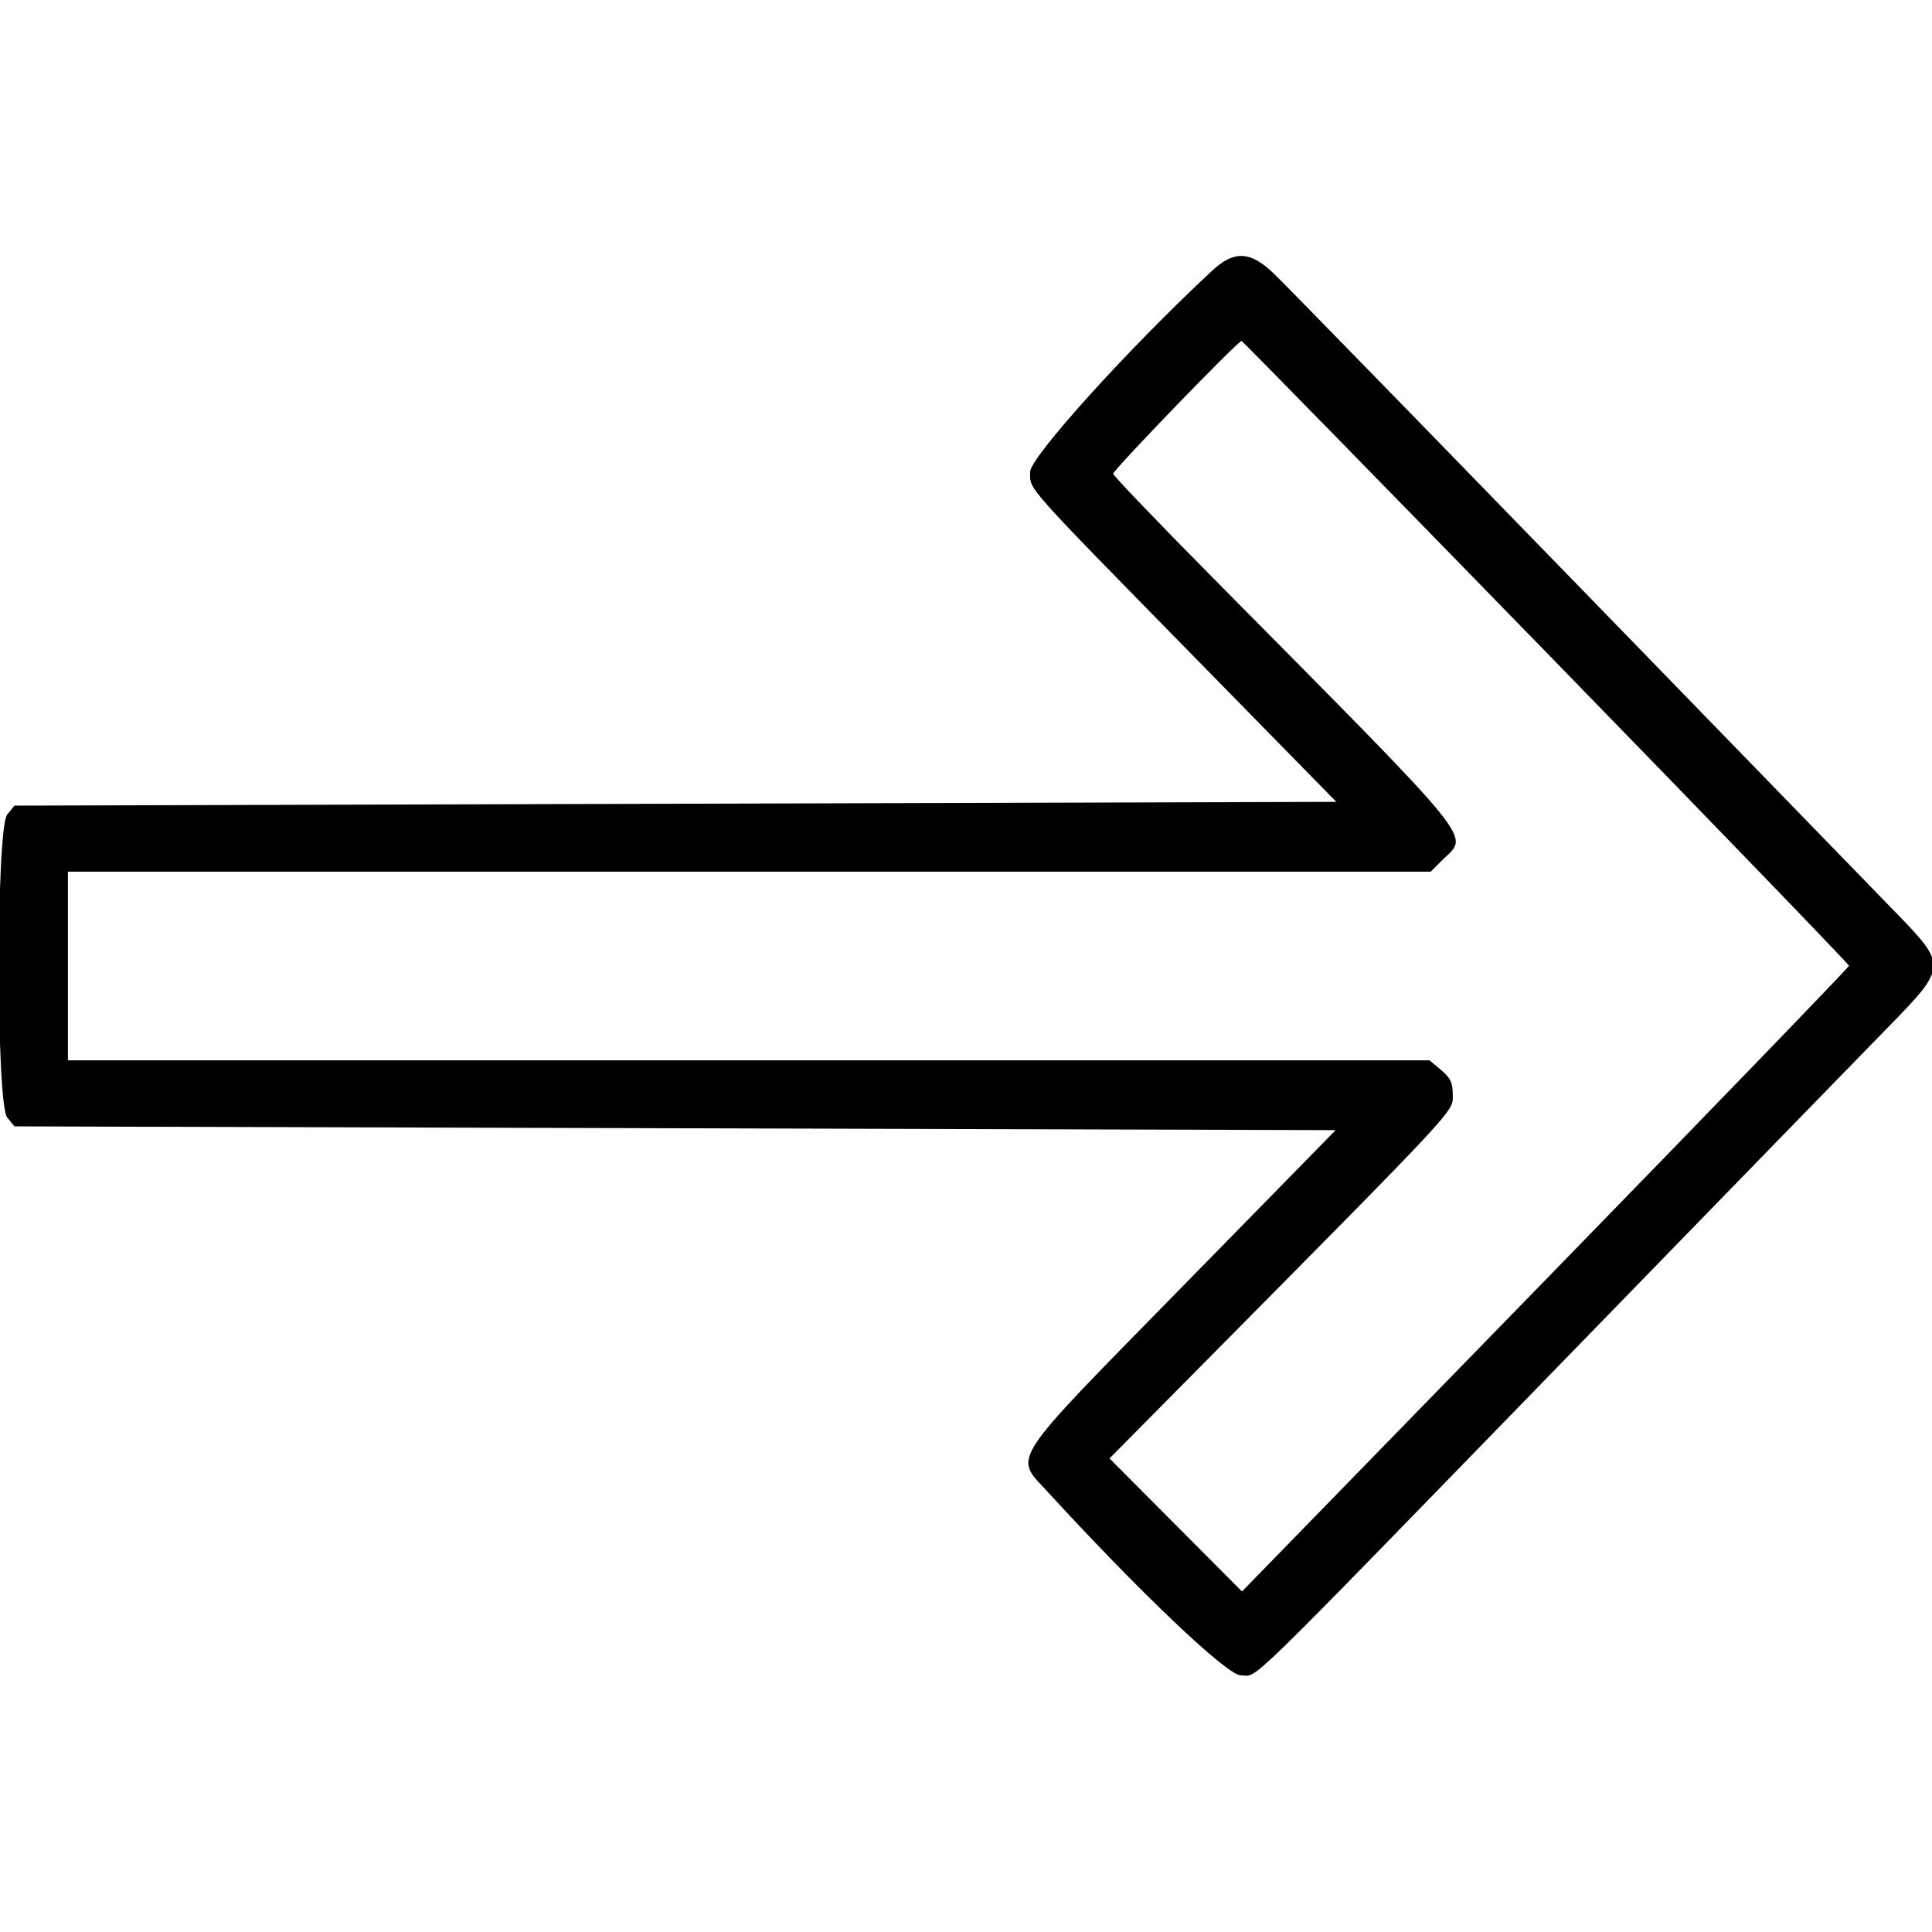 <svg id="svg" xmlns="http://www.w3.org/2000/svg" xmlns:xlink="http://www.w3.org/1999/xlink" width="400" height="400" viewBox="0, 0, 400,400"><g id="svgg"><path id="path0" d="M250.951 56.055 C 233.846 71.932,213.281 94.660,213.281 97.686 C 213.281 101.539,211.465 99.499,248.687 137.469 L 276.670 166.016 139.828 166.406 L 2.987 166.797 1.493 168.641 C -0.818 171.496,-0.818 228.504,1.493 231.359 L 2.987 233.203 139.760 233.594 L 276.534 233.984 244.907 266.267 C 208.268 303.667,209.881 301.208,216.938 308.903 C 236.052 329.747,254.075 346.874,256.877 346.858 C 260.705 346.835,255.342 352.056,322.664 282.813 C 355.459 249.082,386.276 217.409,391.146 212.428 C 403.072 200.229,403.098 199.846,392.710 189.148 C 299.693 93.358,266.410 59.170,263.523 56.445 C 258.769 51.958,255.475 51.856,250.951 56.055 M320.143 135.056 C 354.611 170.450,382.813 199.651,382.813 199.948 C 382.813 200.245,354.536 229.514,319.977 264.992 L 257.141 329.496 243.426 315.725 L 229.711 301.953 248.271 283.203 C 302.315 228.605,300.781 230.253,300.781 226.754 C 300.781 224.165,300.336 223.202,298.378 221.554 L 295.974 219.531 155.018 219.531 L 14.063 219.531 14.063 200.000 L 14.063 180.469 155.138 180.469 L 296.214 180.469 298.498 178.185 C 304.150 172.533,307.304 176.422,250.599 119.107 C 239.527 107.916,230.469 98.459,230.469 98.090 C 230.469 97.295,256.451 70.421,257.057 70.588 C 257.287 70.651,285.675 99.662,320.143 135.056 " stroke="none" fill="#000000" fill-rule="evenodd"></path></g></svg>